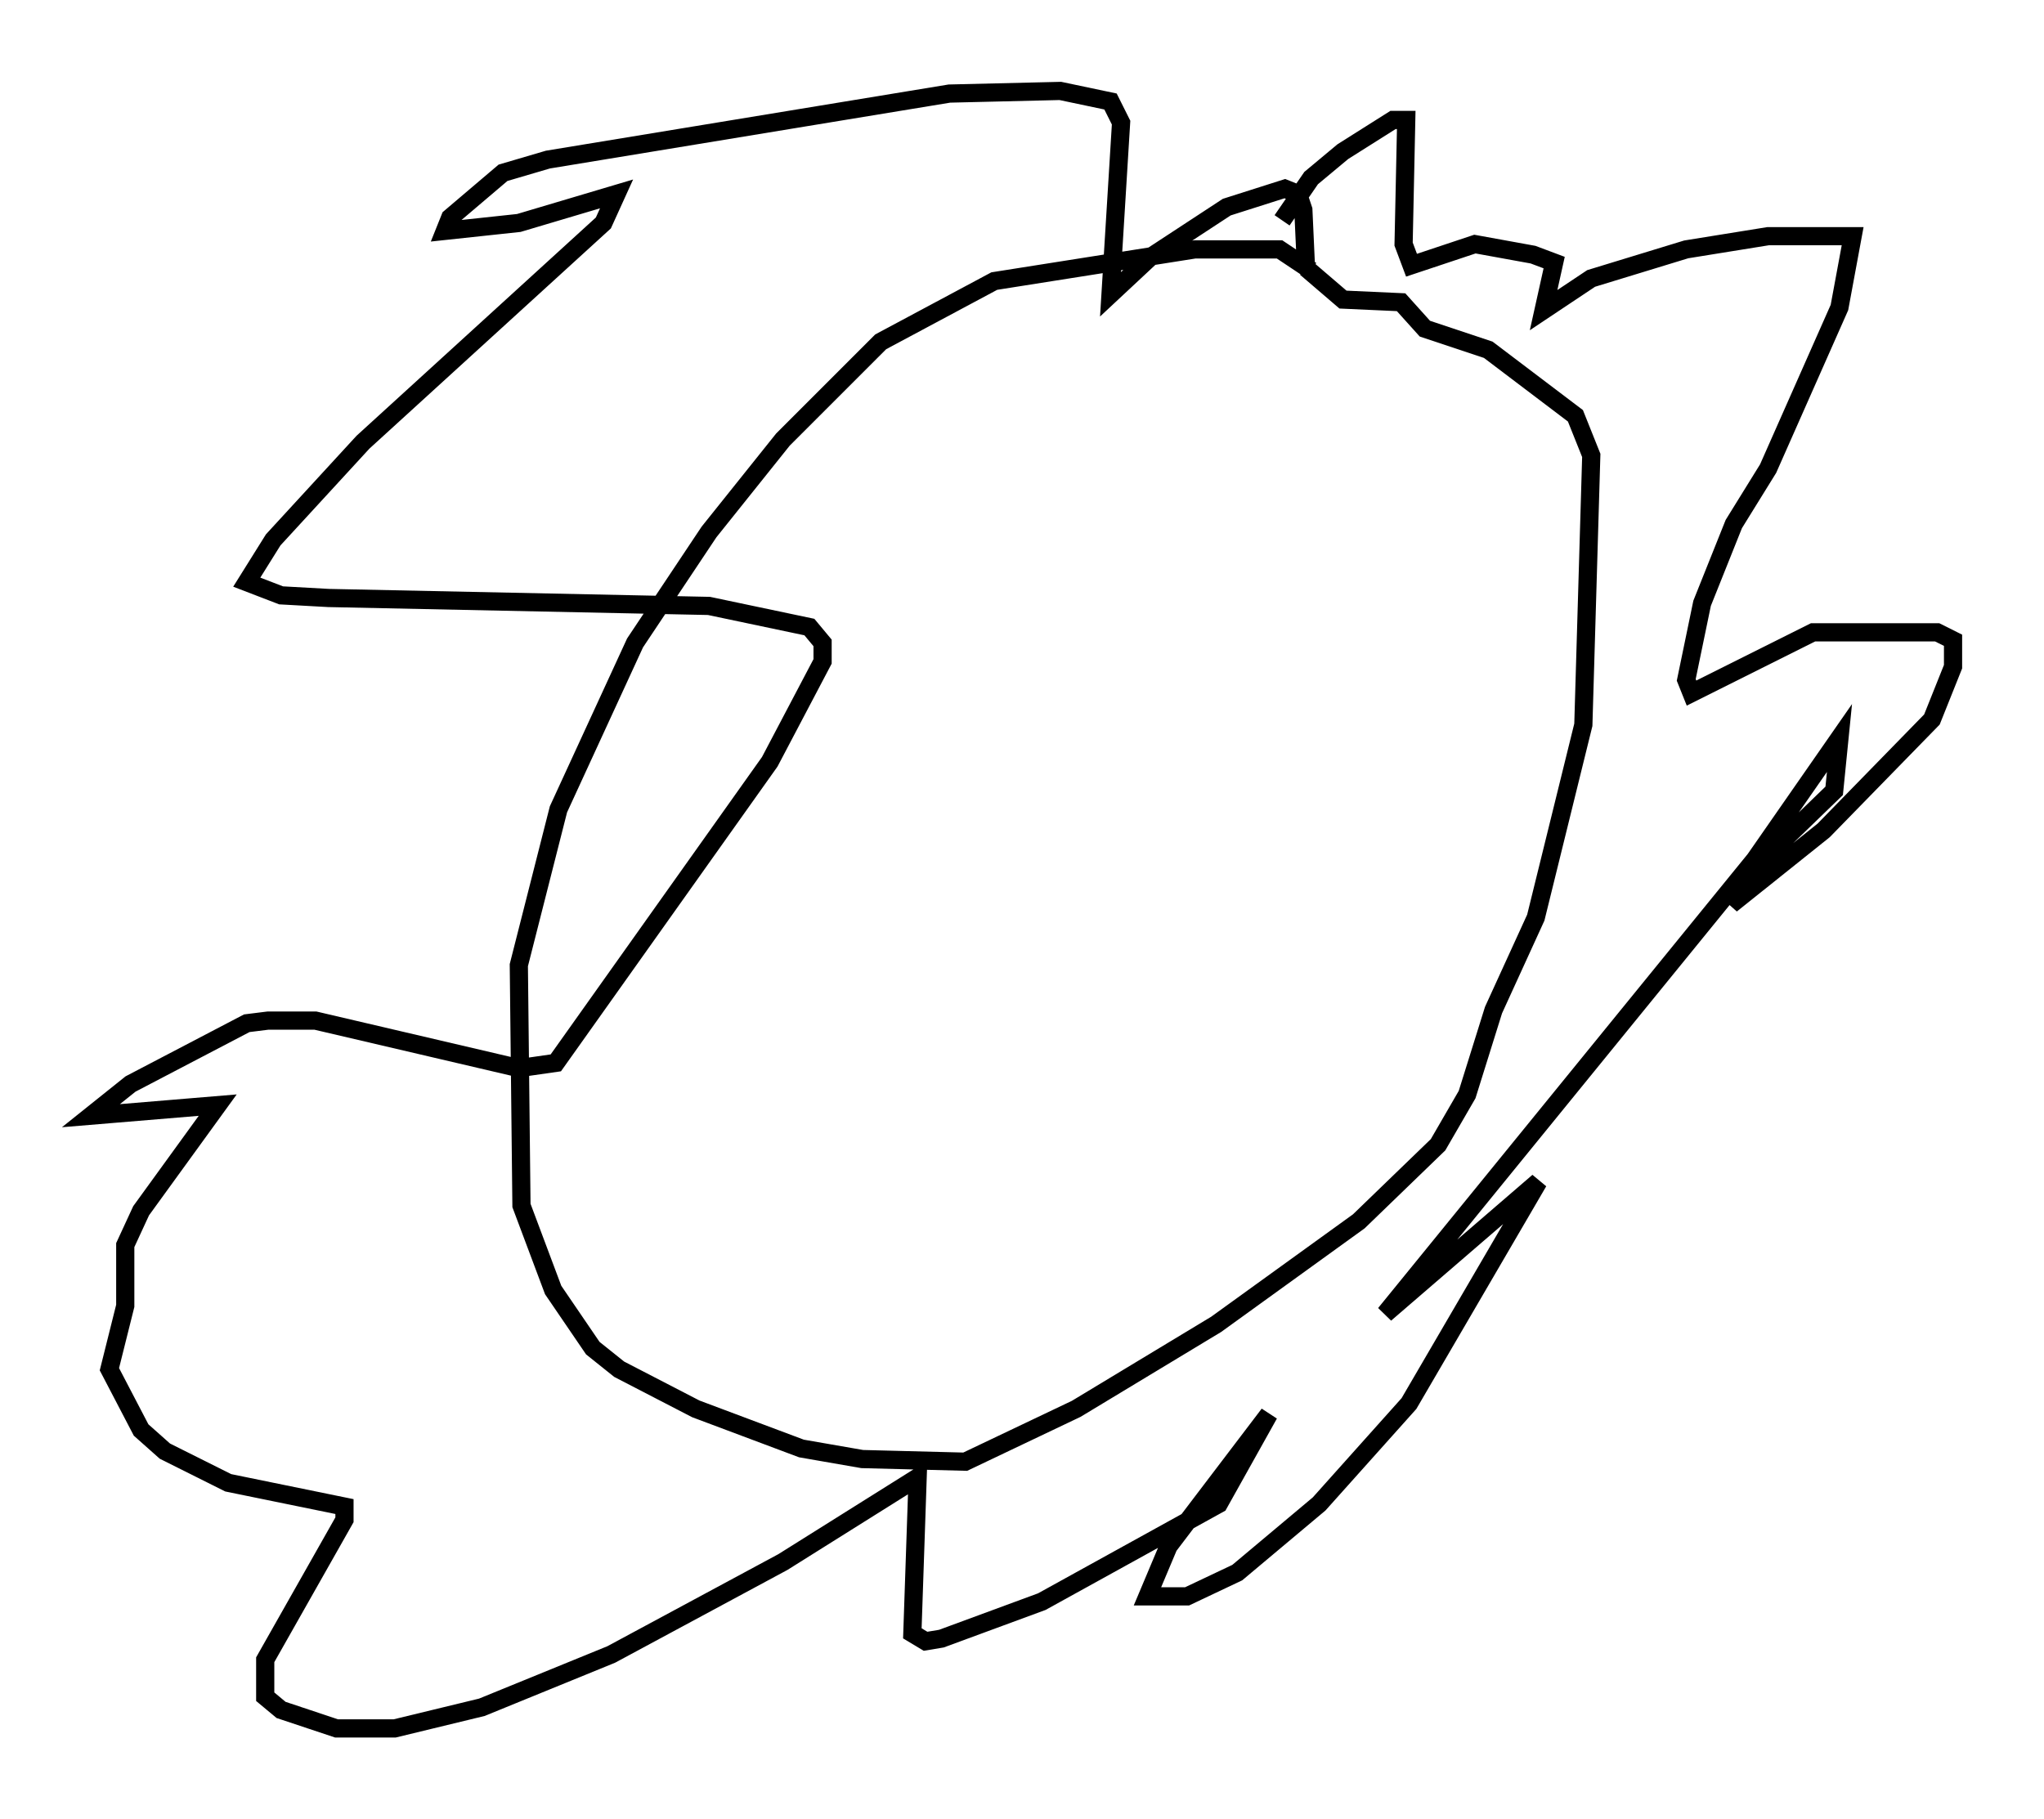 <?xml version="1.0" encoding="utf-8" ?>
<svg baseProfile="full" height="100.056" version="1.1" width="112.402" xmlns="http://www.w3.org/2000/svg" xmlns:ev="http://www.w3.org/2001/xml-events" xmlns:xlink="http://www.w3.org/1999/xlink"><defs /><rect fill="white" height="100.056" width="112.402" x="0" y="0" /><path d="M72.542, 17.346 m-0.436, -2.469 l-1.743, -1.162 -4.648, 0.0 l-11.039, 1.743 -6.246, 3.341 l-5.374, 5.374 -4.067, 5.084 l-4.067, 6.101 -4.212, 9.151 l-2.179, 8.57 0.145, 13.218 l1.743, 4.648 2.179, 3.196 l1.453, 1.162 4.212, 2.179 l5.81, 2.179 3.341, 0.581 l5.665, 0.145 6.101, -2.905 l7.698, -4.648 7.844, -5.665 l4.358, -4.212 1.598, -2.76 l1.453, -4.648 2.324, -5.084 l2.615, -10.603 0.436, -14.816 l-0.872, -2.179 -4.793, -3.631 l-3.486, -1.162 -1.307, -1.453 l-3.196, -0.145 -2.034, -1.743 m0.0, 0.0 l-0.145, -3.196 -0.291, -0.872 l-0.726, -0.291 -3.196, 1.017 l-4.212, 2.76 -2.179, 2.034 l0.581, -9.441 -0.581, -1.162 l-2.76, -0.581 -6.101, 0.145 l-22.078, 3.631 -2.469, 0.726 l-2.905, 2.469 -0.291, 0.726 l4.067, -0.436 5.374, -1.598 l-0.726, 1.598 -13.218, 12.056 l-4.939, 5.374 -1.453, 2.324 l1.888, 0.726 2.615, 0.145 l20.916, 0.436 5.52, 1.162 l0.726, 0.872 0.0, 1.017 l-2.905, 5.52 -11.765, 16.559 l-2.034, 0.291 -11.184, -2.615 l-2.615, 0.0 -1.162, 0.145 l-6.391, 3.341 -2.179, 1.743 l6.972, -0.581 -4.212, 5.81 l-0.872, 1.888 0.0, 3.341 l-0.872, 3.486 1.743, 3.341 l1.307, 1.162 3.486, 1.743 l6.391, 1.307 0.0, 0.726 l-4.358, 7.698 0.0, 2.034 l0.872, 0.726 3.05, 1.017 l3.196, 0.0 4.793, -1.162 l7.117, -2.905 9.441, -5.084 l7.408, -4.648 -0.291, 8.57 l0.726, 0.436 0.872, -0.145 l5.52, -2.034 9.732, -5.374 l2.76, -4.939 -5.52, 7.263 l-1.162, 2.76 2.179, 0.0 l2.76, -1.307 4.503, -3.777 l4.939, -5.52 7.117, -12.201 l-8.425, 7.263 20.335, -24.983 l4.648, -6.682 -0.291, 2.905 l-4.503, 4.358 -1.162, 1.888 l5.084, -4.067 5.955, -6.101 l1.162, -2.905 0.0, -1.453 l-0.872, -0.436 -6.827, 0.0 l-6.682, 3.341 -0.291, -0.726 l0.872, -4.212 1.743, -4.358 l1.888, -3.05 3.922, -8.86 l0.726, -3.922 -4.648, 0.0 l-4.503, 0.726 -5.229, 1.598 l-2.615, 1.743 0.581, -2.615 l-1.162, -0.436 -3.196, -0.581 l-3.486, 1.162 -0.436, -1.162 l0.145, -6.827 -0.726, 0.0 l-2.76, 1.743 -1.743, 1.453 l-1.598, 2.324 " fill="none" stroke="black" stroke-width="1" /></svg>